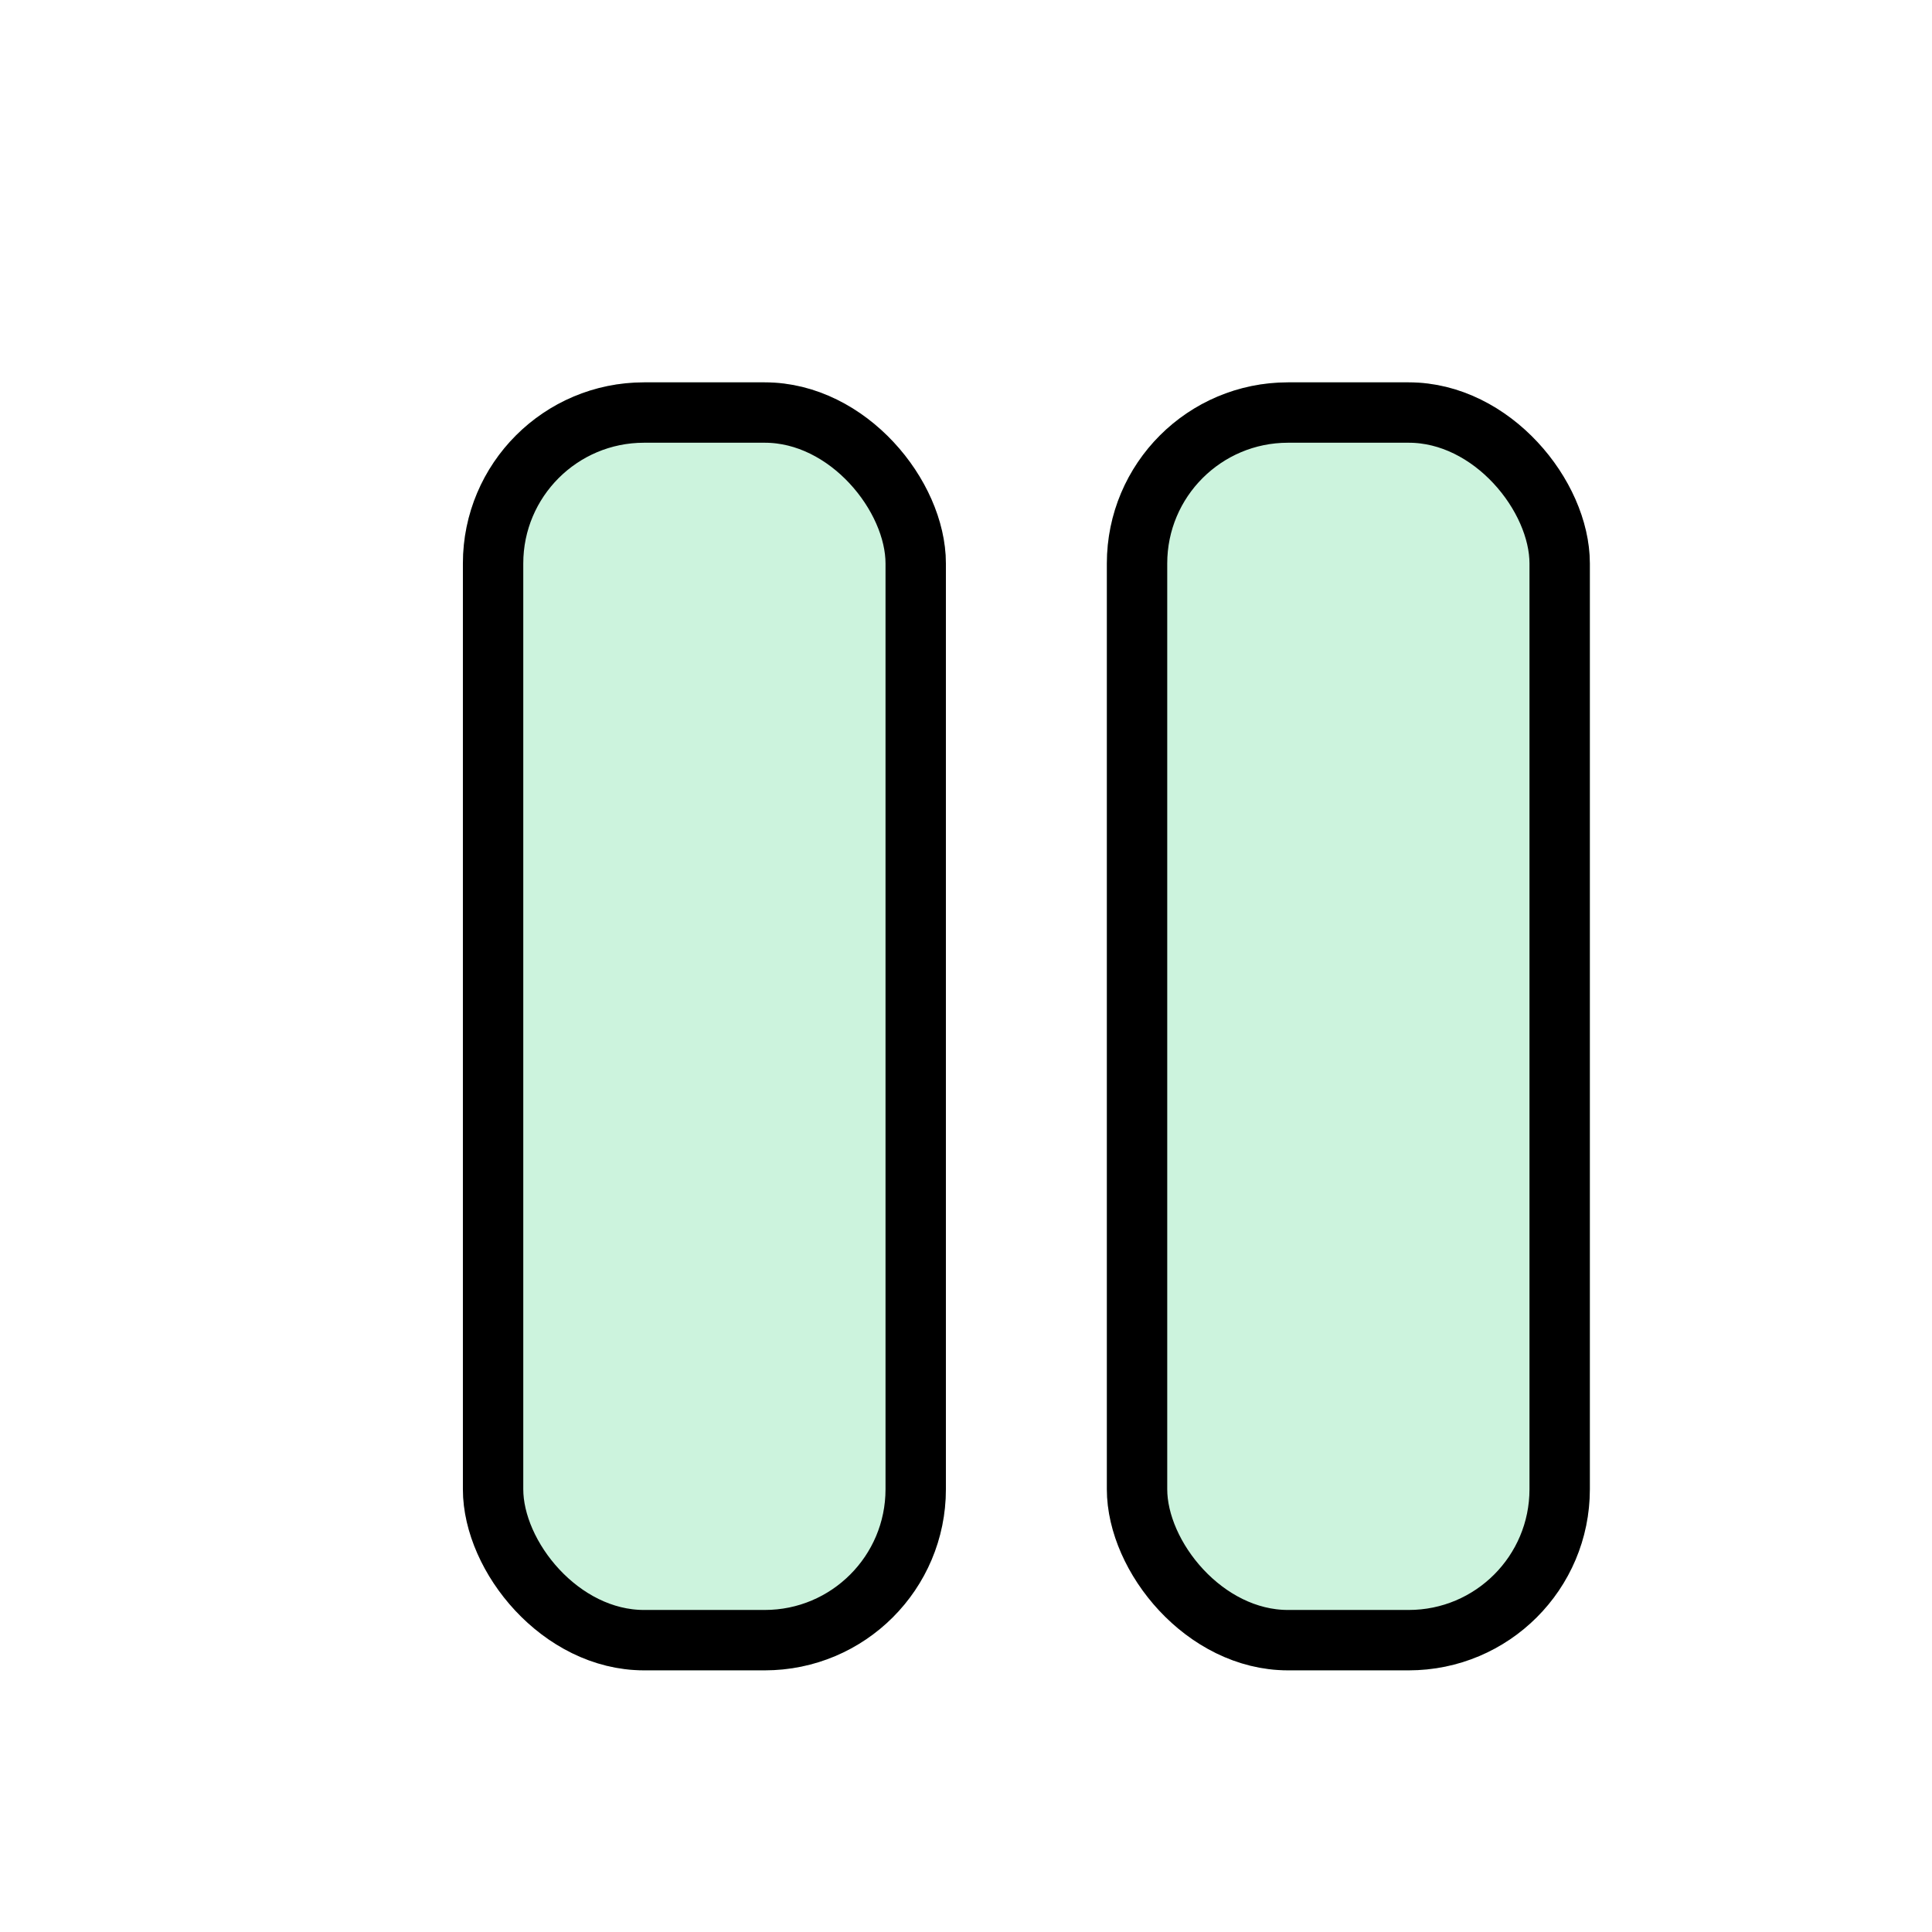 <svg width="32" height="32" viewBox="0 0 32 32" fill="none" xmlns="http://www.w3.org/2000/svg">
<g filter="url(#filter0_d_14_302)">
<rect x="6.667" y="5.333" width="8" height="21.333" rx="3" fill="#CCF3DD"/>
<rect x="7.167" y="5.833" width="7" height="20.333" rx="2.5" stroke="black" stroke-linecap="round"/>
</g>
<g filter="url(#filter1_d_14_302)">
<rect x="17.333" y="5.333" width="8" height="21.333" rx="3" fill="#CCF3DD"/>
<rect x="17.833" y="5.833" width="7" height="20.333" rx="2.5" stroke="black" stroke-linecap="round"/>
</g>
<defs>
<filter id="filter0_d_14_302" x="6.667" y="5.333" width="9" height="22.333" filterUnits="userSpaceOnUse" color-interpolation-filters="sRGB">
<feFlood flood-opacity="0" result="BackgroundImageFix"/>
<feColorMatrix in="SourceAlpha" type="matrix" values="0 0 0 0 0 0 0 0 0 0 0 0 0 0 0 0 0 0 127 0" result="hardAlpha"/>
<feOffset dx="1" dy="1"/>
<feComposite in2="hardAlpha" operator="out"/>
<feColorMatrix type="matrix" values="0 0 0 0 0 0 0 0 0 0 0 0 0 0 0 0 0 0 1 0"/>
<feBlend mode="normal" in2="BackgroundImageFix" result="effect1_dropShadow_14_302"/>
<feBlend mode="normal" in="SourceGraphic" in2="effect1_dropShadow_14_302" result="shape"/>
</filter>
<filter id="filter1_d_14_302" x="17.333" y="5.333" width="9" height="22.333" filterUnits="userSpaceOnUse" color-interpolation-filters="sRGB">
<feFlood flood-opacity="0" result="BackgroundImageFix"/>
<feColorMatrix in="SourceAlpha" type="matrix" values="0 0 0 0 0 0 0 0 0 0 0 0 0 0 0 0 0 0 127 0" result="hardAlpha"/>
<feOffset dx="1" dy="1"/>
<feComposite in2="hardAlpha" operator="out"/>
<feColorMatrix type="matrix" values="0 0 0 0 0 0 0 0 0 0 0 0 0 0 0 0 0 0 1 0"/>
<feBlend mode="normal" in2="BackgroundImageFix" result="effect1_dropShadow_14_302"/>
<feBlend mode="normal" in="SourceGraphic" in2="effect1_dropShadow_14_302" result="shape"/>
</filter>
</defs>
</svg>
